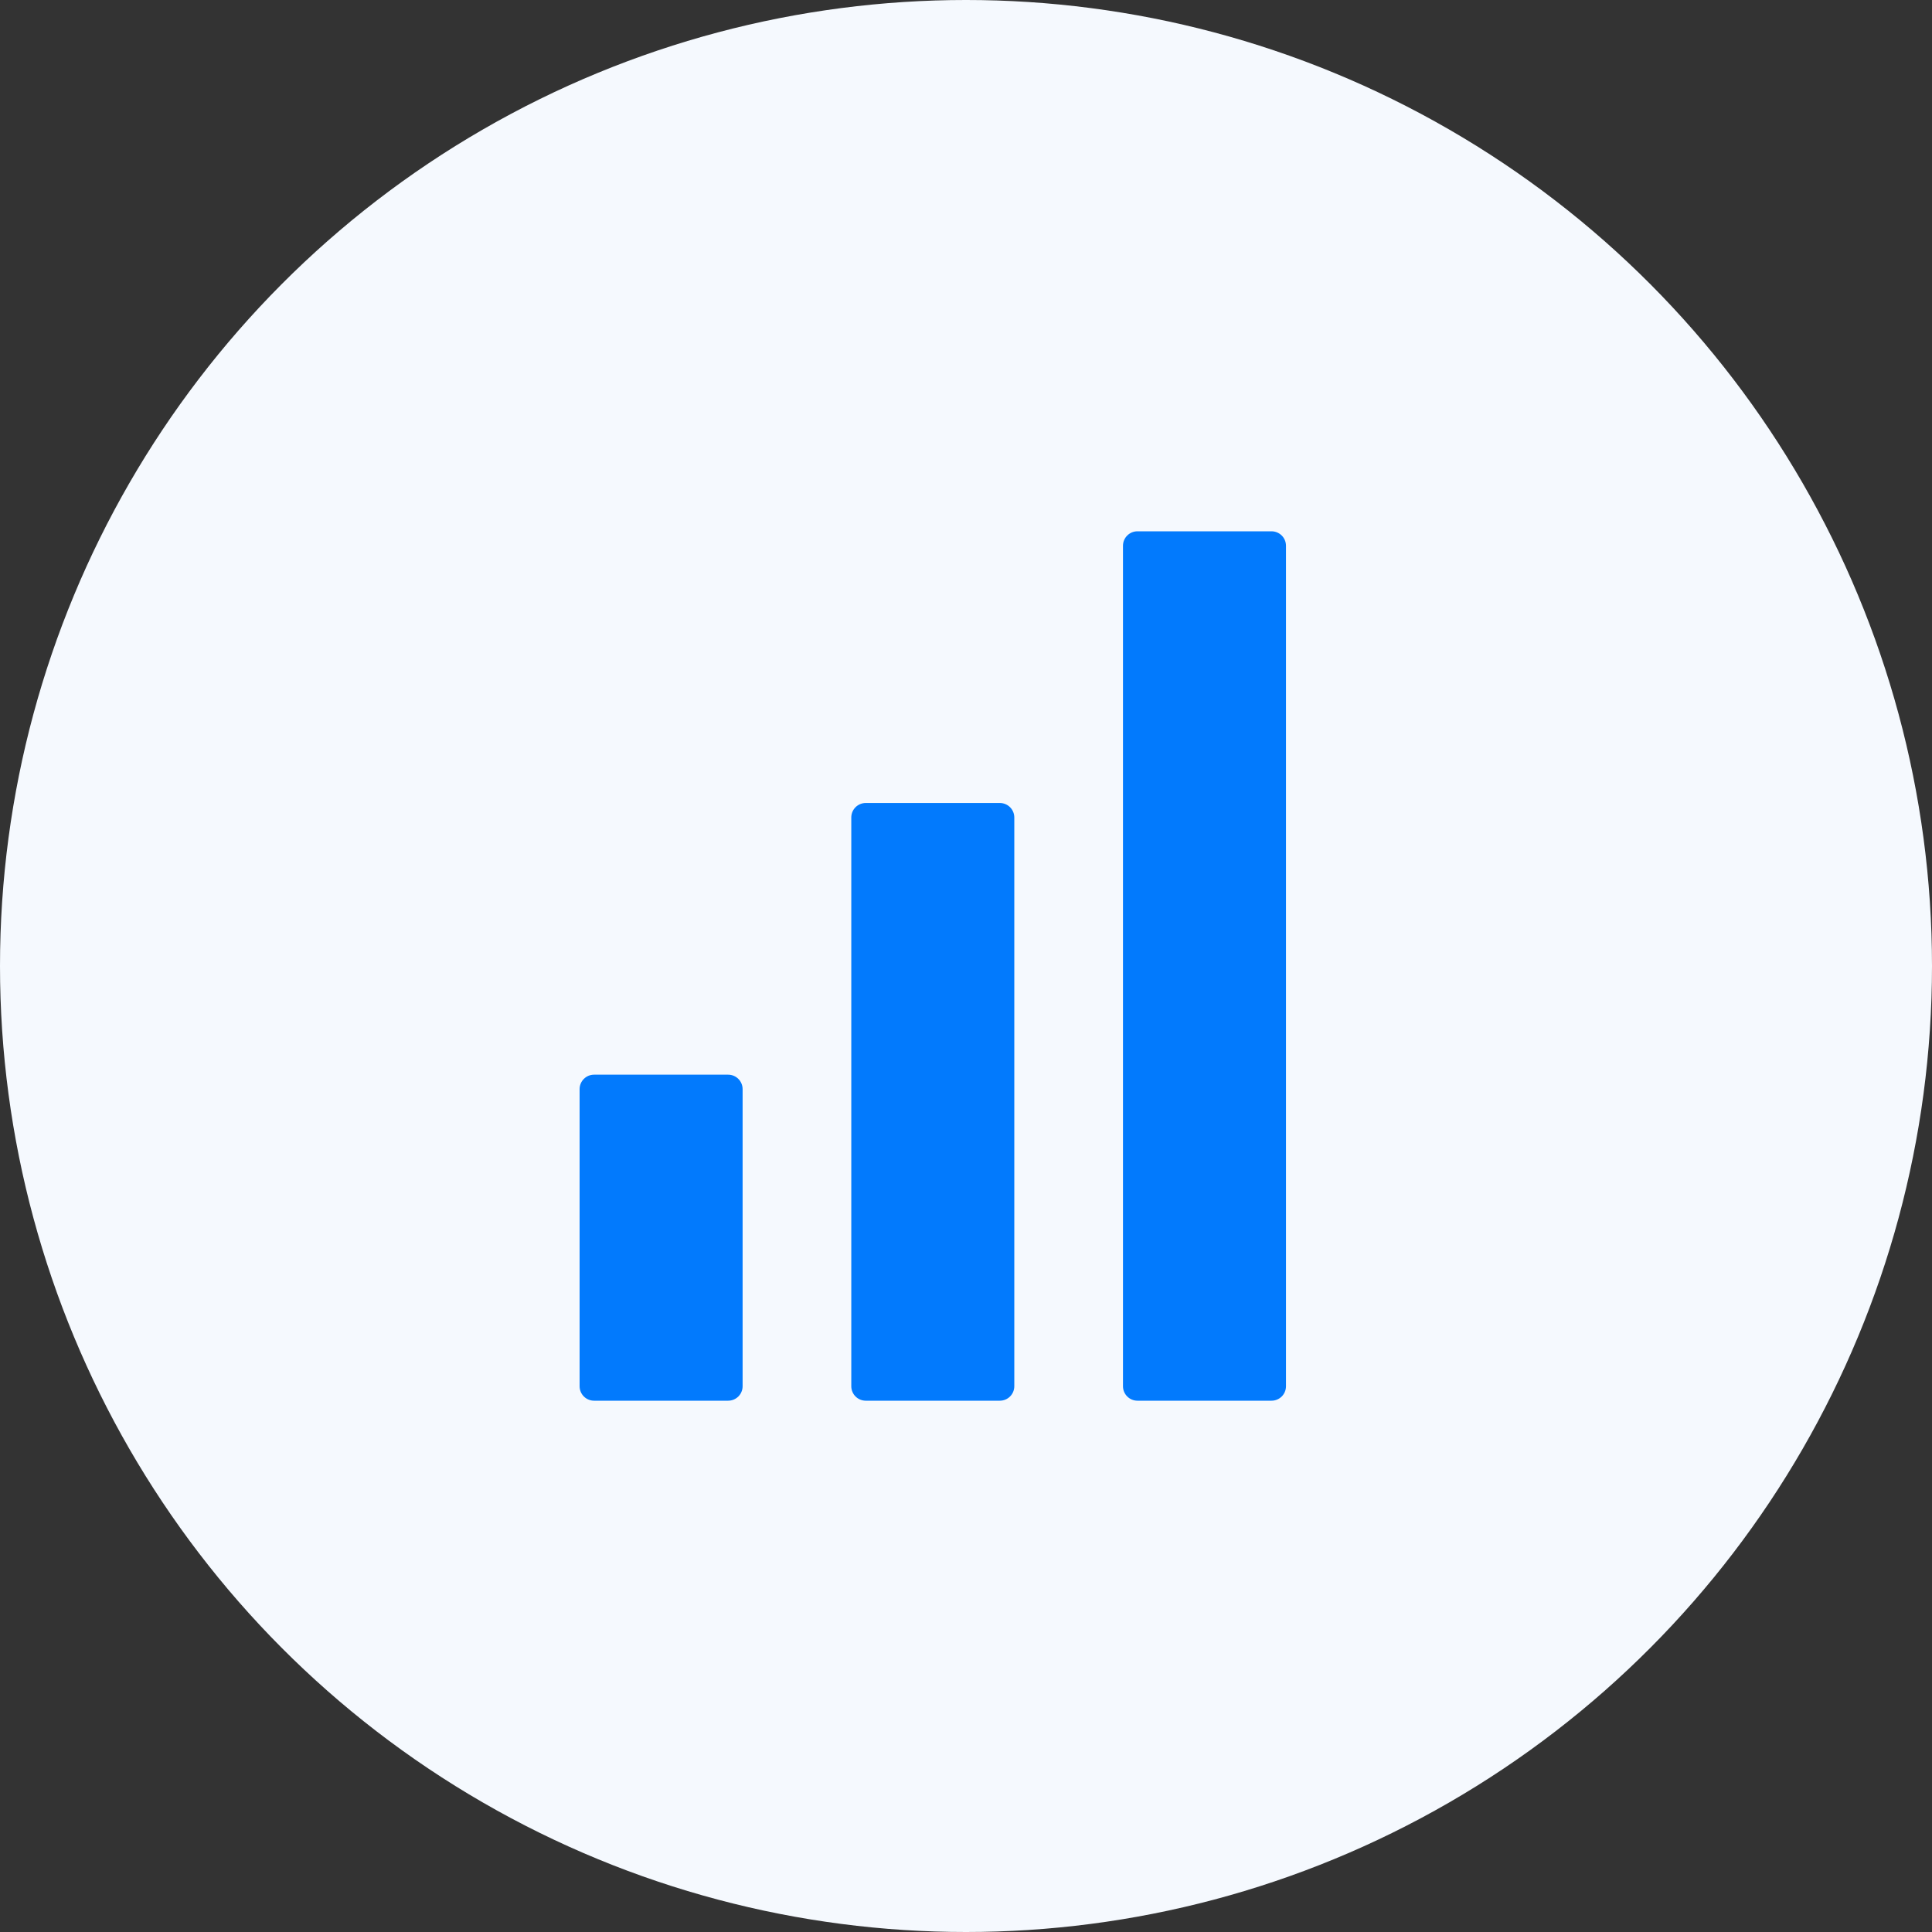<svg width="40" height="40" viewBox="0 0 40 40" fill="none" xmlns="http://www.w3.org/2000/svg">
<rect x="0" y="0" width="40" height="40" fill="#333333" stroke="none"/>
<circle cx="20" cy="20" r="20" fill="#F5F9FE"/>
<path d="M26.325 11H23.55C23.384 11 23.25 11.134 23.25 11.3V28.7C23.25 28.866 23.384 29 23.55 29H26.325C26.491 29 26.625 28.866 26.625 28.7V11.3C26.625 11.134 26.491 11 26.325 11Z" fill="#027AFD"/>
<path d="M20.7 16.625H17.925C17.759 16.625 17.625 16.759 17.625 16.925V28.7C17.625 28.866 17.759 29 17.925 29H20.7C20.866 29 21 28.866 21 28.7V16.925C21 16.759 20.866 16.625 20.7 16.625Z" fill="#027AFD"/>
<path d="M15.075 22.25H12.3C12.134 22.25 12 22.384 12 22.55V28.7C12 28.866 12.134 29 12.3 29H15.075C15.241 29 15.375 28.866 15.375 28.7V25.625V22.55C15.375 22.384 15.241 22.25 15.075 22.25Z" fill="#027AFD"/>
</svg>
